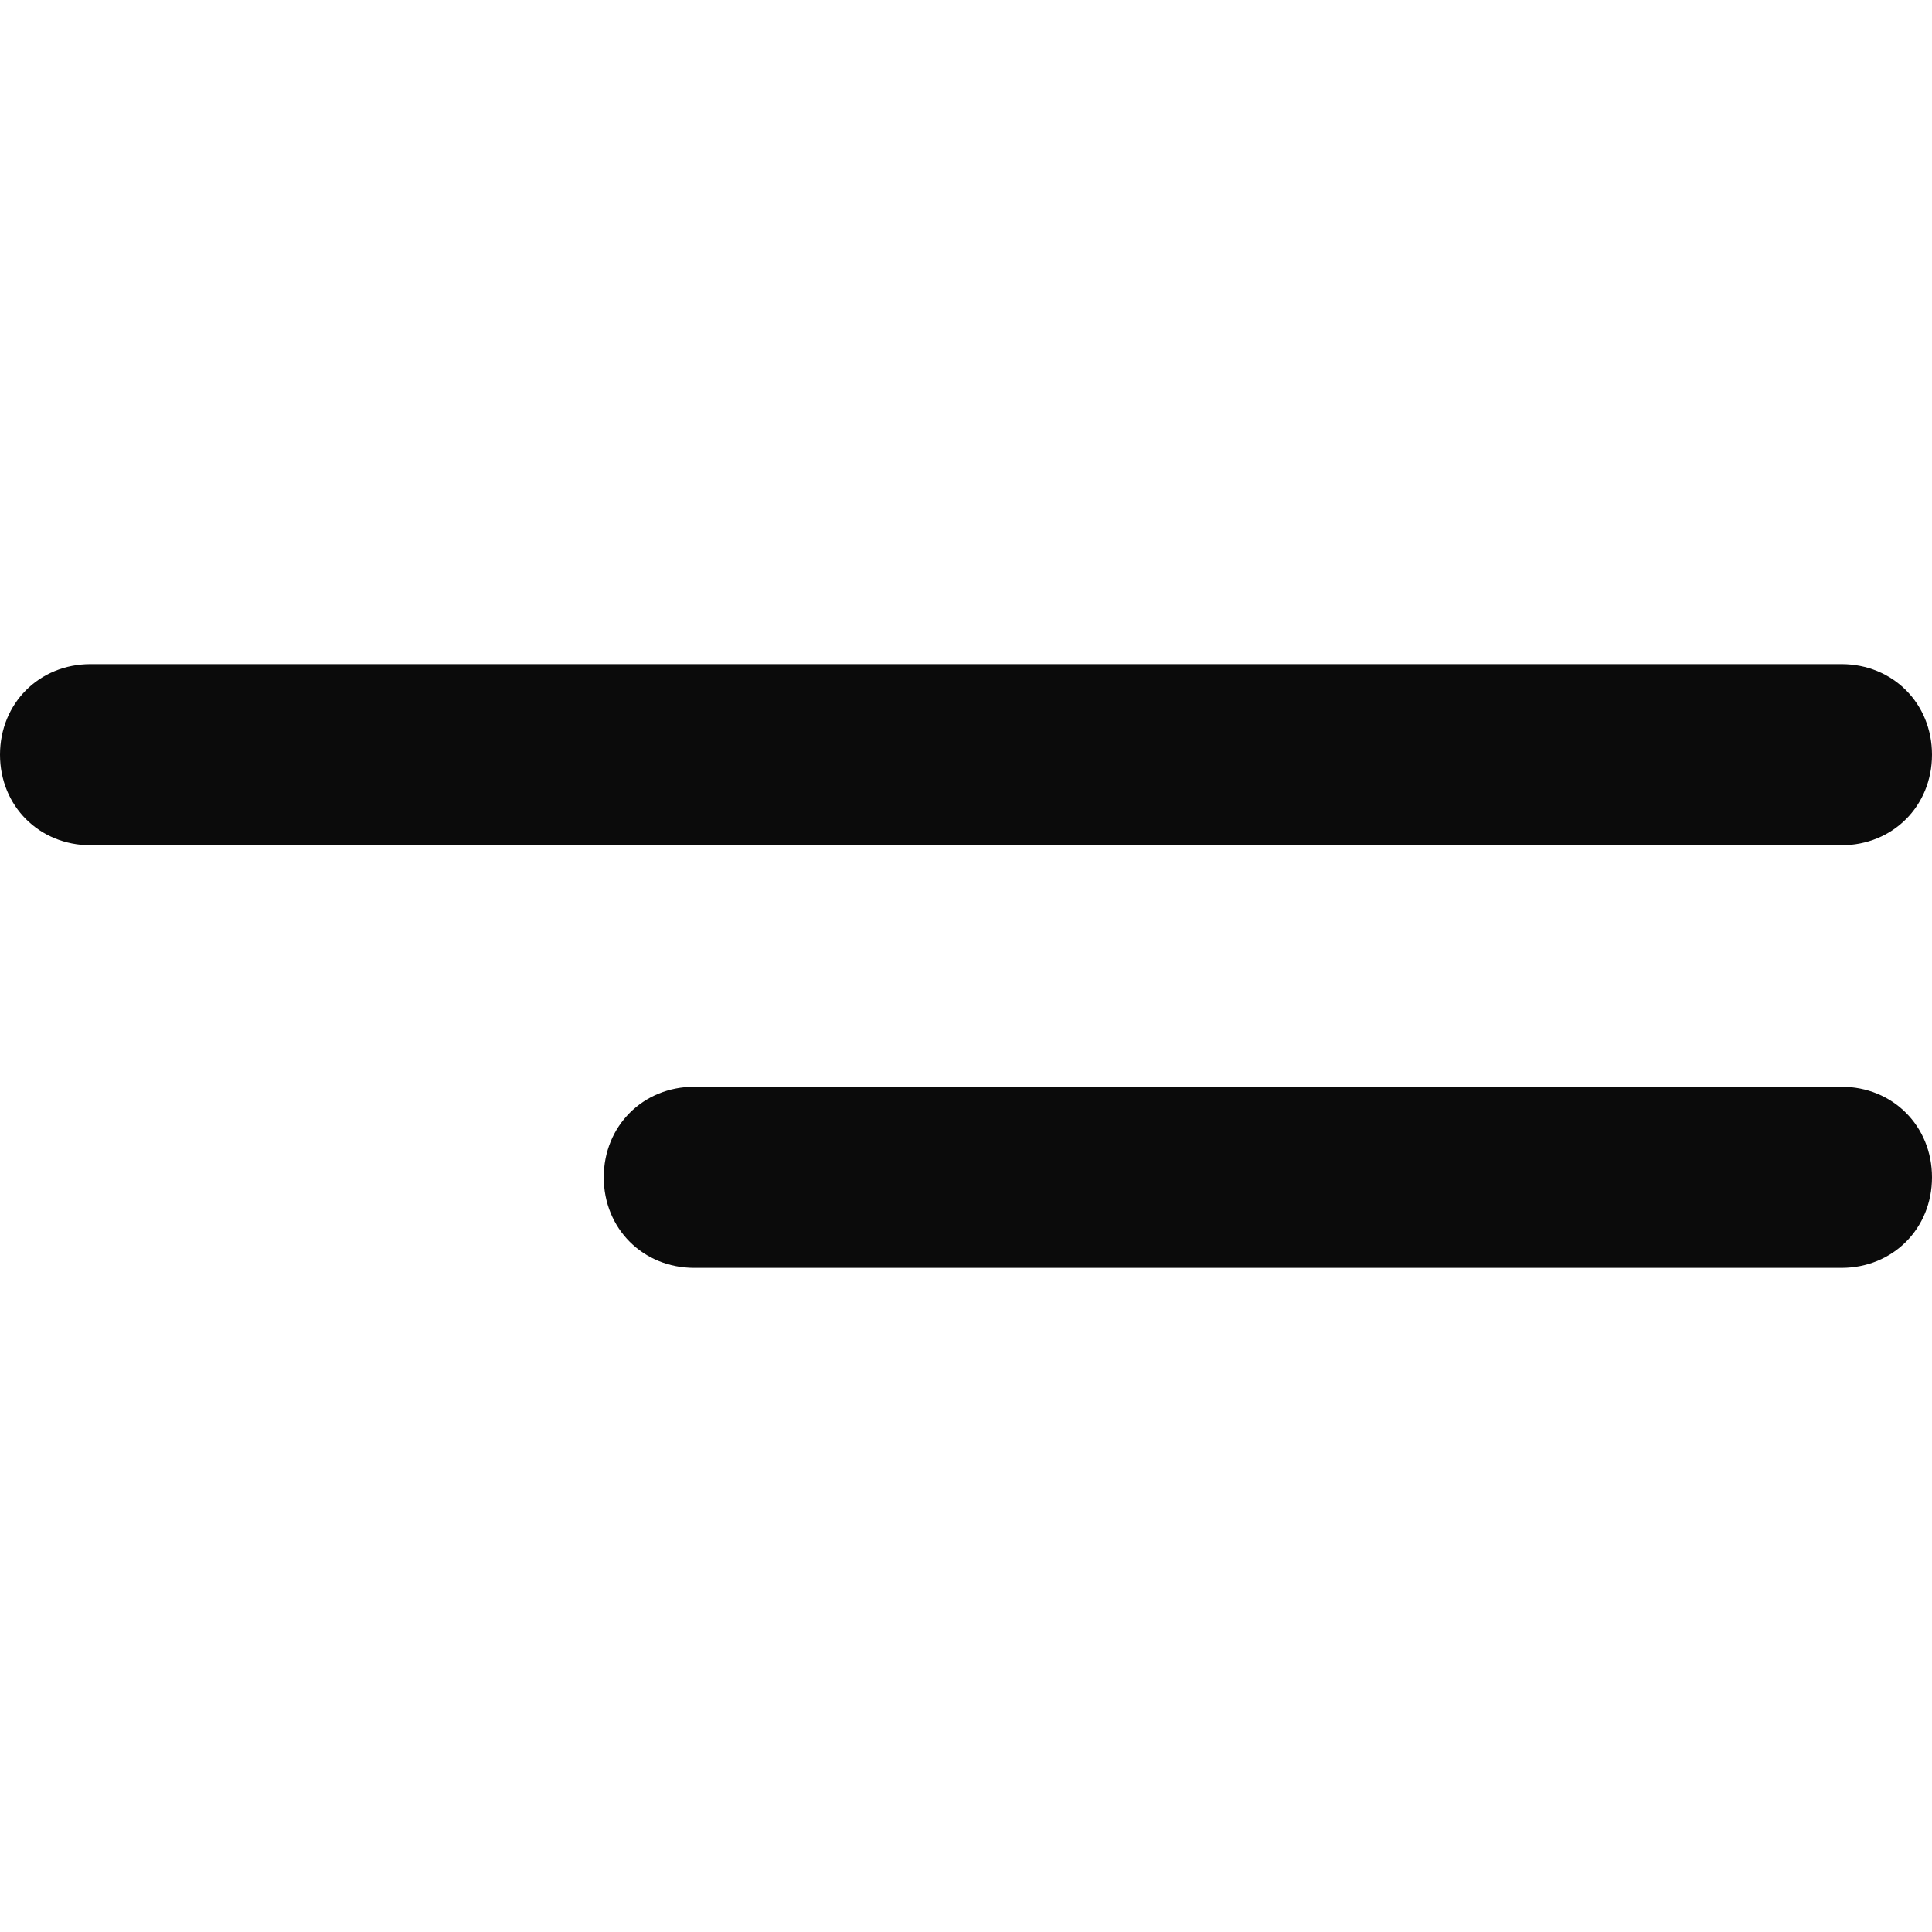 <?xml version="1.0" encoding="utf-8"?>
<!-- Generator: Adobe Illustrator 27.1.1, SVG Export Plug-In . SVG Version: 6.00 Build 0)  -->
<svg version="1.1" id="Layer_1" xmlns="http://www.w3.org/2000/svg" xmlns:xlink="http://www.w3.org/1999/xlink" x="0px" y="0px"
	 viewBox="0 0 64 64" style="enable-background:new 0 0 64 64;" xml:space="preserve">
<style type="text/css">
	.st0{fill:#0B0B0B;}
</style>
<path class="st0" d="M3,22c-1.7,0-3,1.3-3,3s1.3,3,3,3h58c1.7,0,3-1.3,3-3s-1.3-3-3-3H3z M23,36c-1.7,0-3,1.3-3,3s1.3,3,3,3h38
	c1.7,0,3-1.3,3-3s-1.3-3-3-3H23z"/>
</svg>
